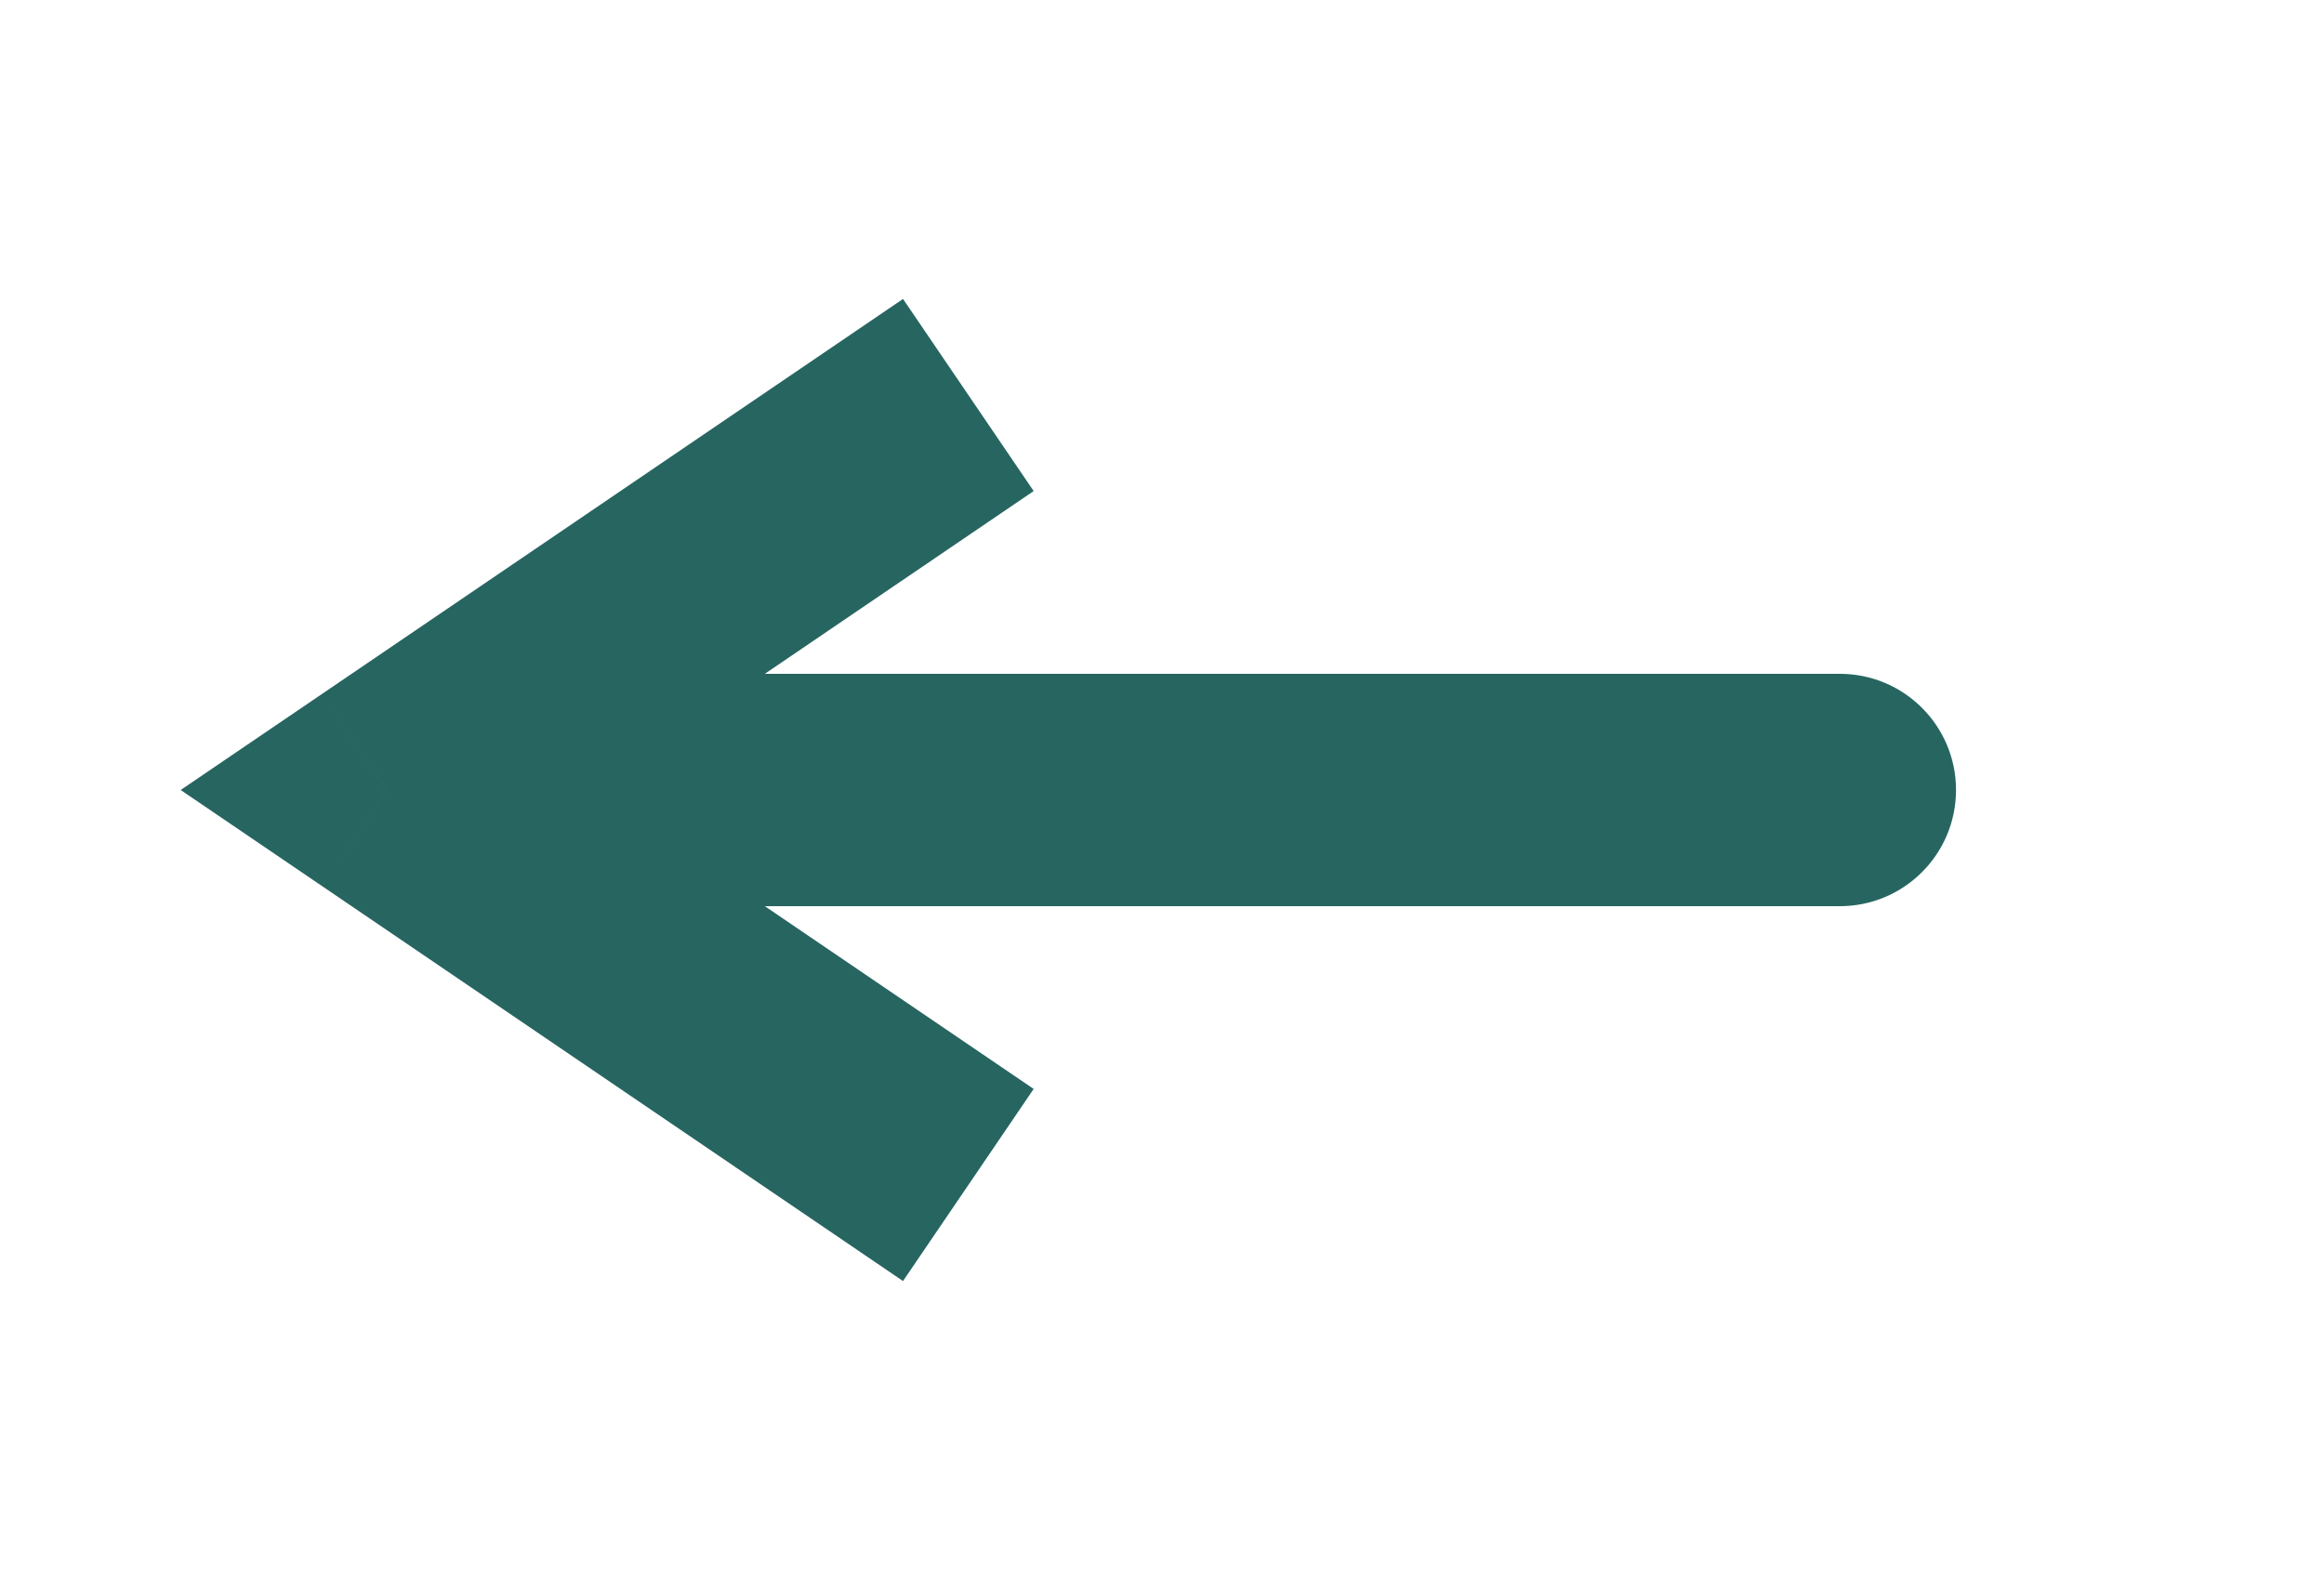 <svg width="50" height="34" viewBox="0 0 50 34" fill="none" xmlns="http://www.w3.org/2000/svg">
<path d="M8.333 17L6.928 14.933L3.887 17L6.928 19.067L8.333 17ZM39.583 19.5C40.964 19.5 42.083 18.381 42.083 17C42.083 15.619 40.964 14.5 39.583 14.5V19.5ZM19.428 6.433L6.928 14.933L9.739 19.067L22.239 10.567L19.428 6.433ZM6.928 19.067L19.428 27.567L22.239 23.433L9.739 14.933L6.928 19.067ZM8.333 19.5H39.583V14.5H8.333V19.5Z" fill="#276561"/>
</svg>
